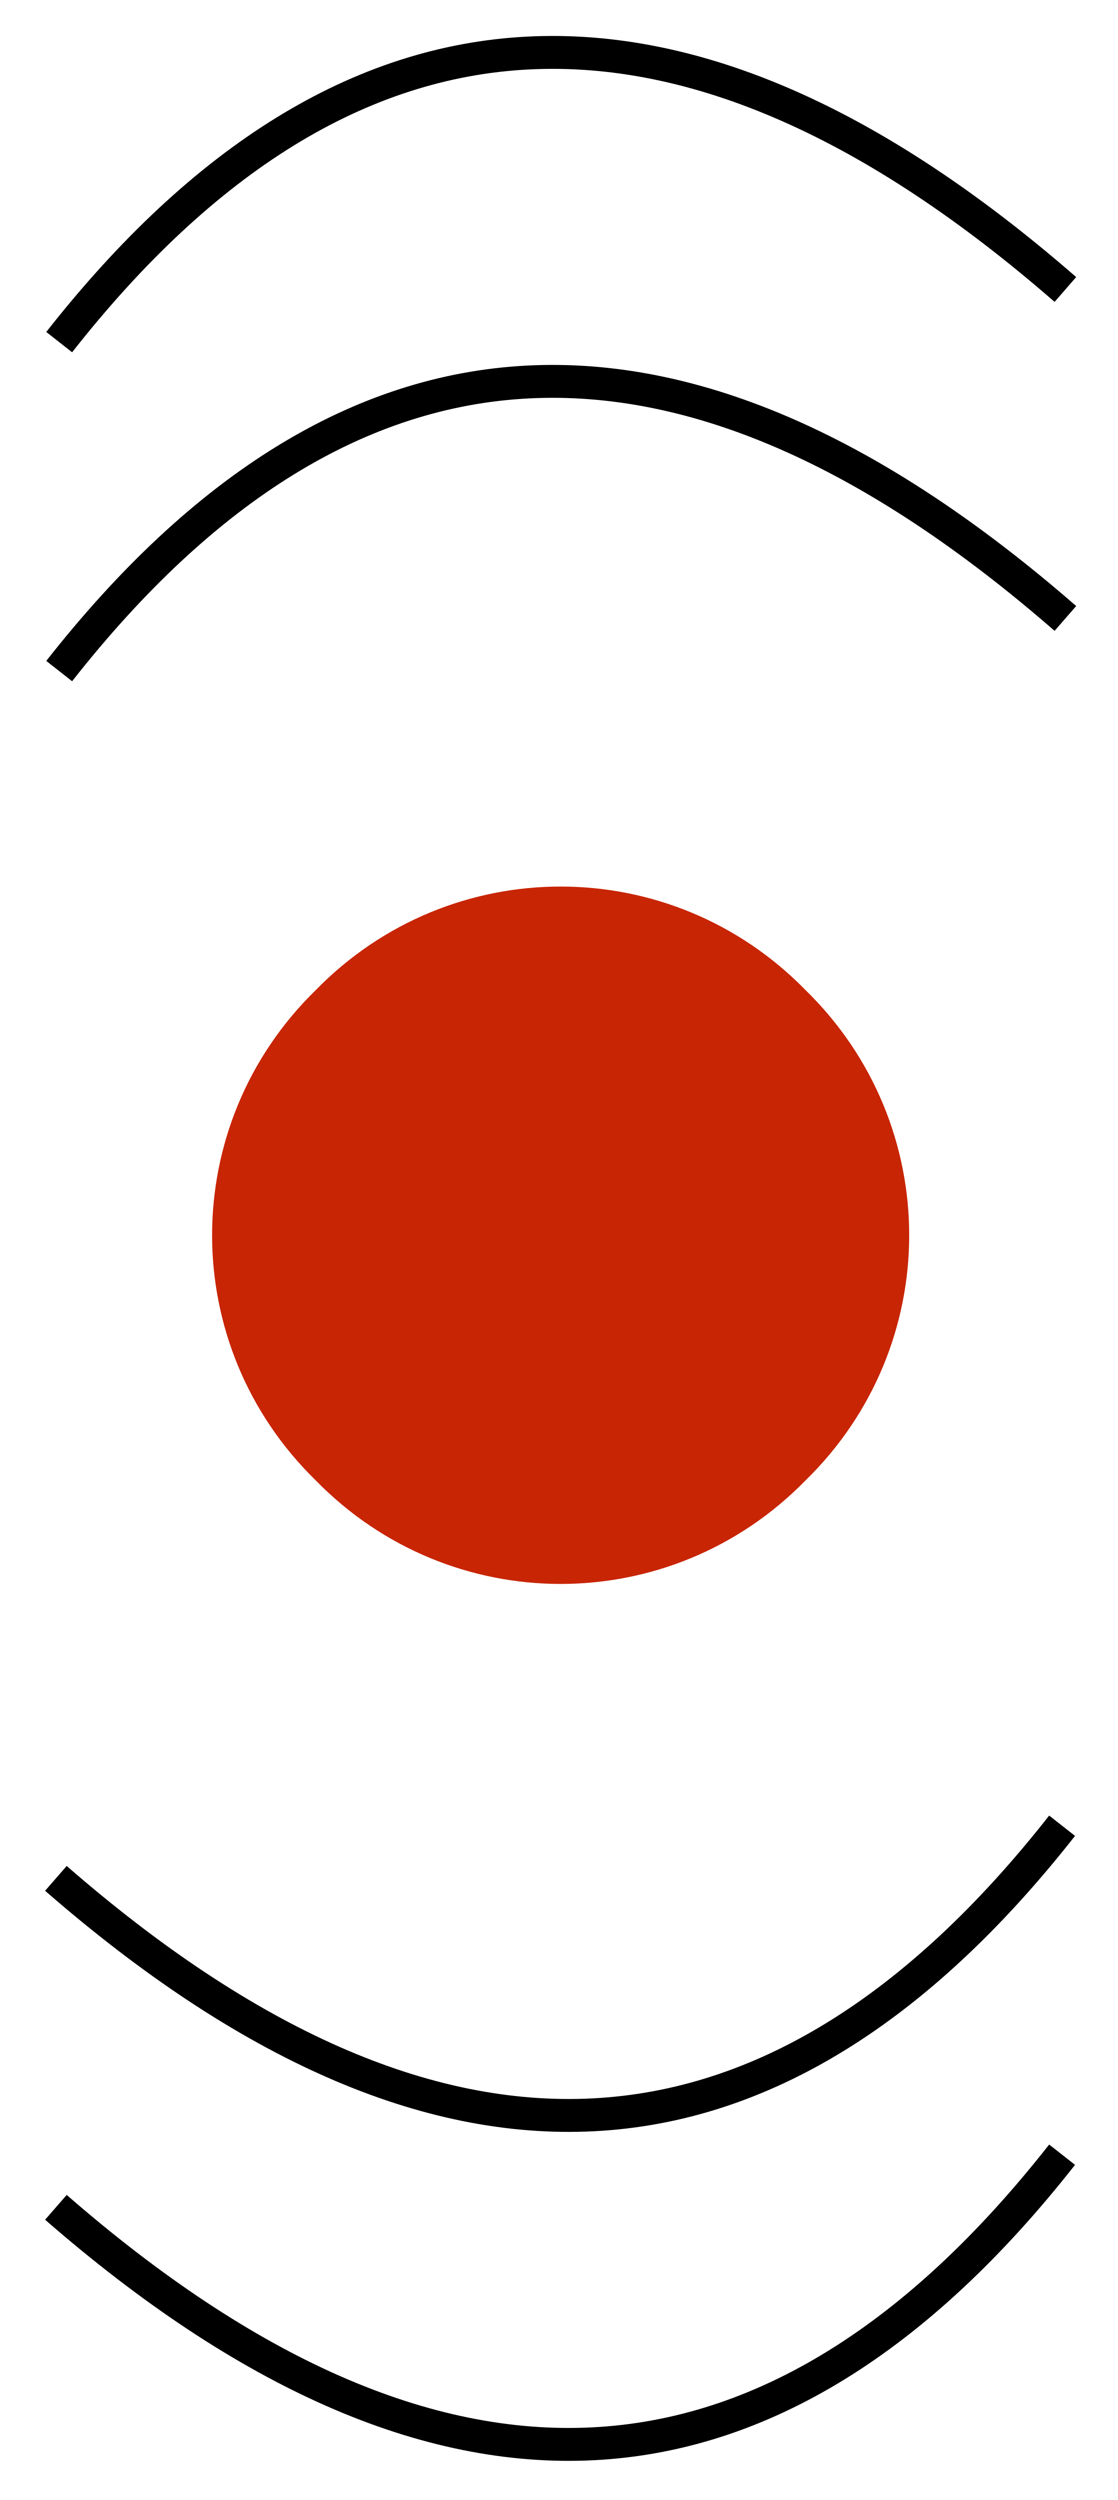 <?xml version="1.0" encoding="UTF-8" standalone="no"?><svg xmlns="http://www.w3.org/2000/svg" xmlns:xlink="http://www.w3.org/1999/xlink" clip-rule="evenodd" stroke-miterlimit="10" viewBox="0 0 34 76"><desc>SVG generated by Keynote</desc><defs></defs><g transform="matrix(1.00, 0.00, -0.00, -1.00, 0.0, 76.0)"><g><clipPath id="clip0x6000018b9740"><path d="M 5.5 26.9 L 28.6 26.9 L 28.6 50.0 L 5.5 50.0 Z M 5.5 26.9 "></path></clipPath><g clip-path="url(#clip0x6000018b9740)"><path d="M 24.5 45.9 C 28.7 41.8 28.7 35.1 24.5 31.0 C 20.4 26.8 13.7 26.8 9.6 31.0 C 5.4 35.1 5.4 41.8 9.6 45.9 C 13.7 50.1 20.4 50.1 24.5 45.9 Z M 24.5 45.9 " fill="#C82505"></path></g></g><g><clipPath id="clip0x6000018b9920"><path d="M 0.4 54.4 L 33.7 54.4 L 33.7 65.9 L 0.4 65.9 Z M 0.4 54.4 "></path></clipPath><g clip-path="url(#clip0x6000018b9920)"><path d="M 0.0 8.8 C 8.8 -2.4 19.0 -2.9 30.6 7.2 " fill="none" stroke="#000000" stroke-width="1.00" transform="matrix(1.00, 0.00, 0.00, -1.00, 1.8, 64.4)"></path></g></g><g><clipPath id="clip0x6000018b9b60"><path d="M 0.4 64.4 L 33.7 64.4 L 33.7 75.9 L 0.4 75.9 Z M 0.4 64.4 "></path></clipPath><g clip-path="url(#clip0x6000018b9b60)"><path d="M 0.0 8.8 C 8.8 -2.4 19.0 -2.9 30.6 7.2 " fill="none" stroke="#000000" stroke-width="1.00" transform="matrix(1.00, 0.00, 0.00, -1.00, 1.8, 74.4)"></path></g></g><g><clipPath id="clip0x6000018b9da0"><path d="M 33.7 10.2 L 0.4 10.2 L 0.4 21.8 L 33.7 21.8 Z M 33.7 10.2 "></path></clipPath><g clip-path="url(#clip0x6000018b9da0)"><path d="M 0.0 8.8 C 8.8 -2.4 19.0 -2.9 30.6 7.2 " fill="none" stroke="#000000" stroke-width="1.00" transform="matrix(-1.00, 0.00, 0.00, 1.00, 32.3, 11.7)"></path></g></g><g><clipPath id="clip0x6000018b9fe0"><path d="M 33.7 0.2 L 0.4 0.2 L 0.4 11.8 L 33.7 11.8 Z M 33.7 0.2 "></path></clipPath><g clip-path="url(#clip0x6000018b9fe0)"><path d="M 0.0 8.8 C 8.8 -2.4 19.0 -2.9 30.6 7.2 " fill="none" stroke="#000000" stroke-width="1.00" transform="matrix(-1.00, 0.00, 0.00, 1.00, 32.3, 1.7)"></path></g></g></g></svg>